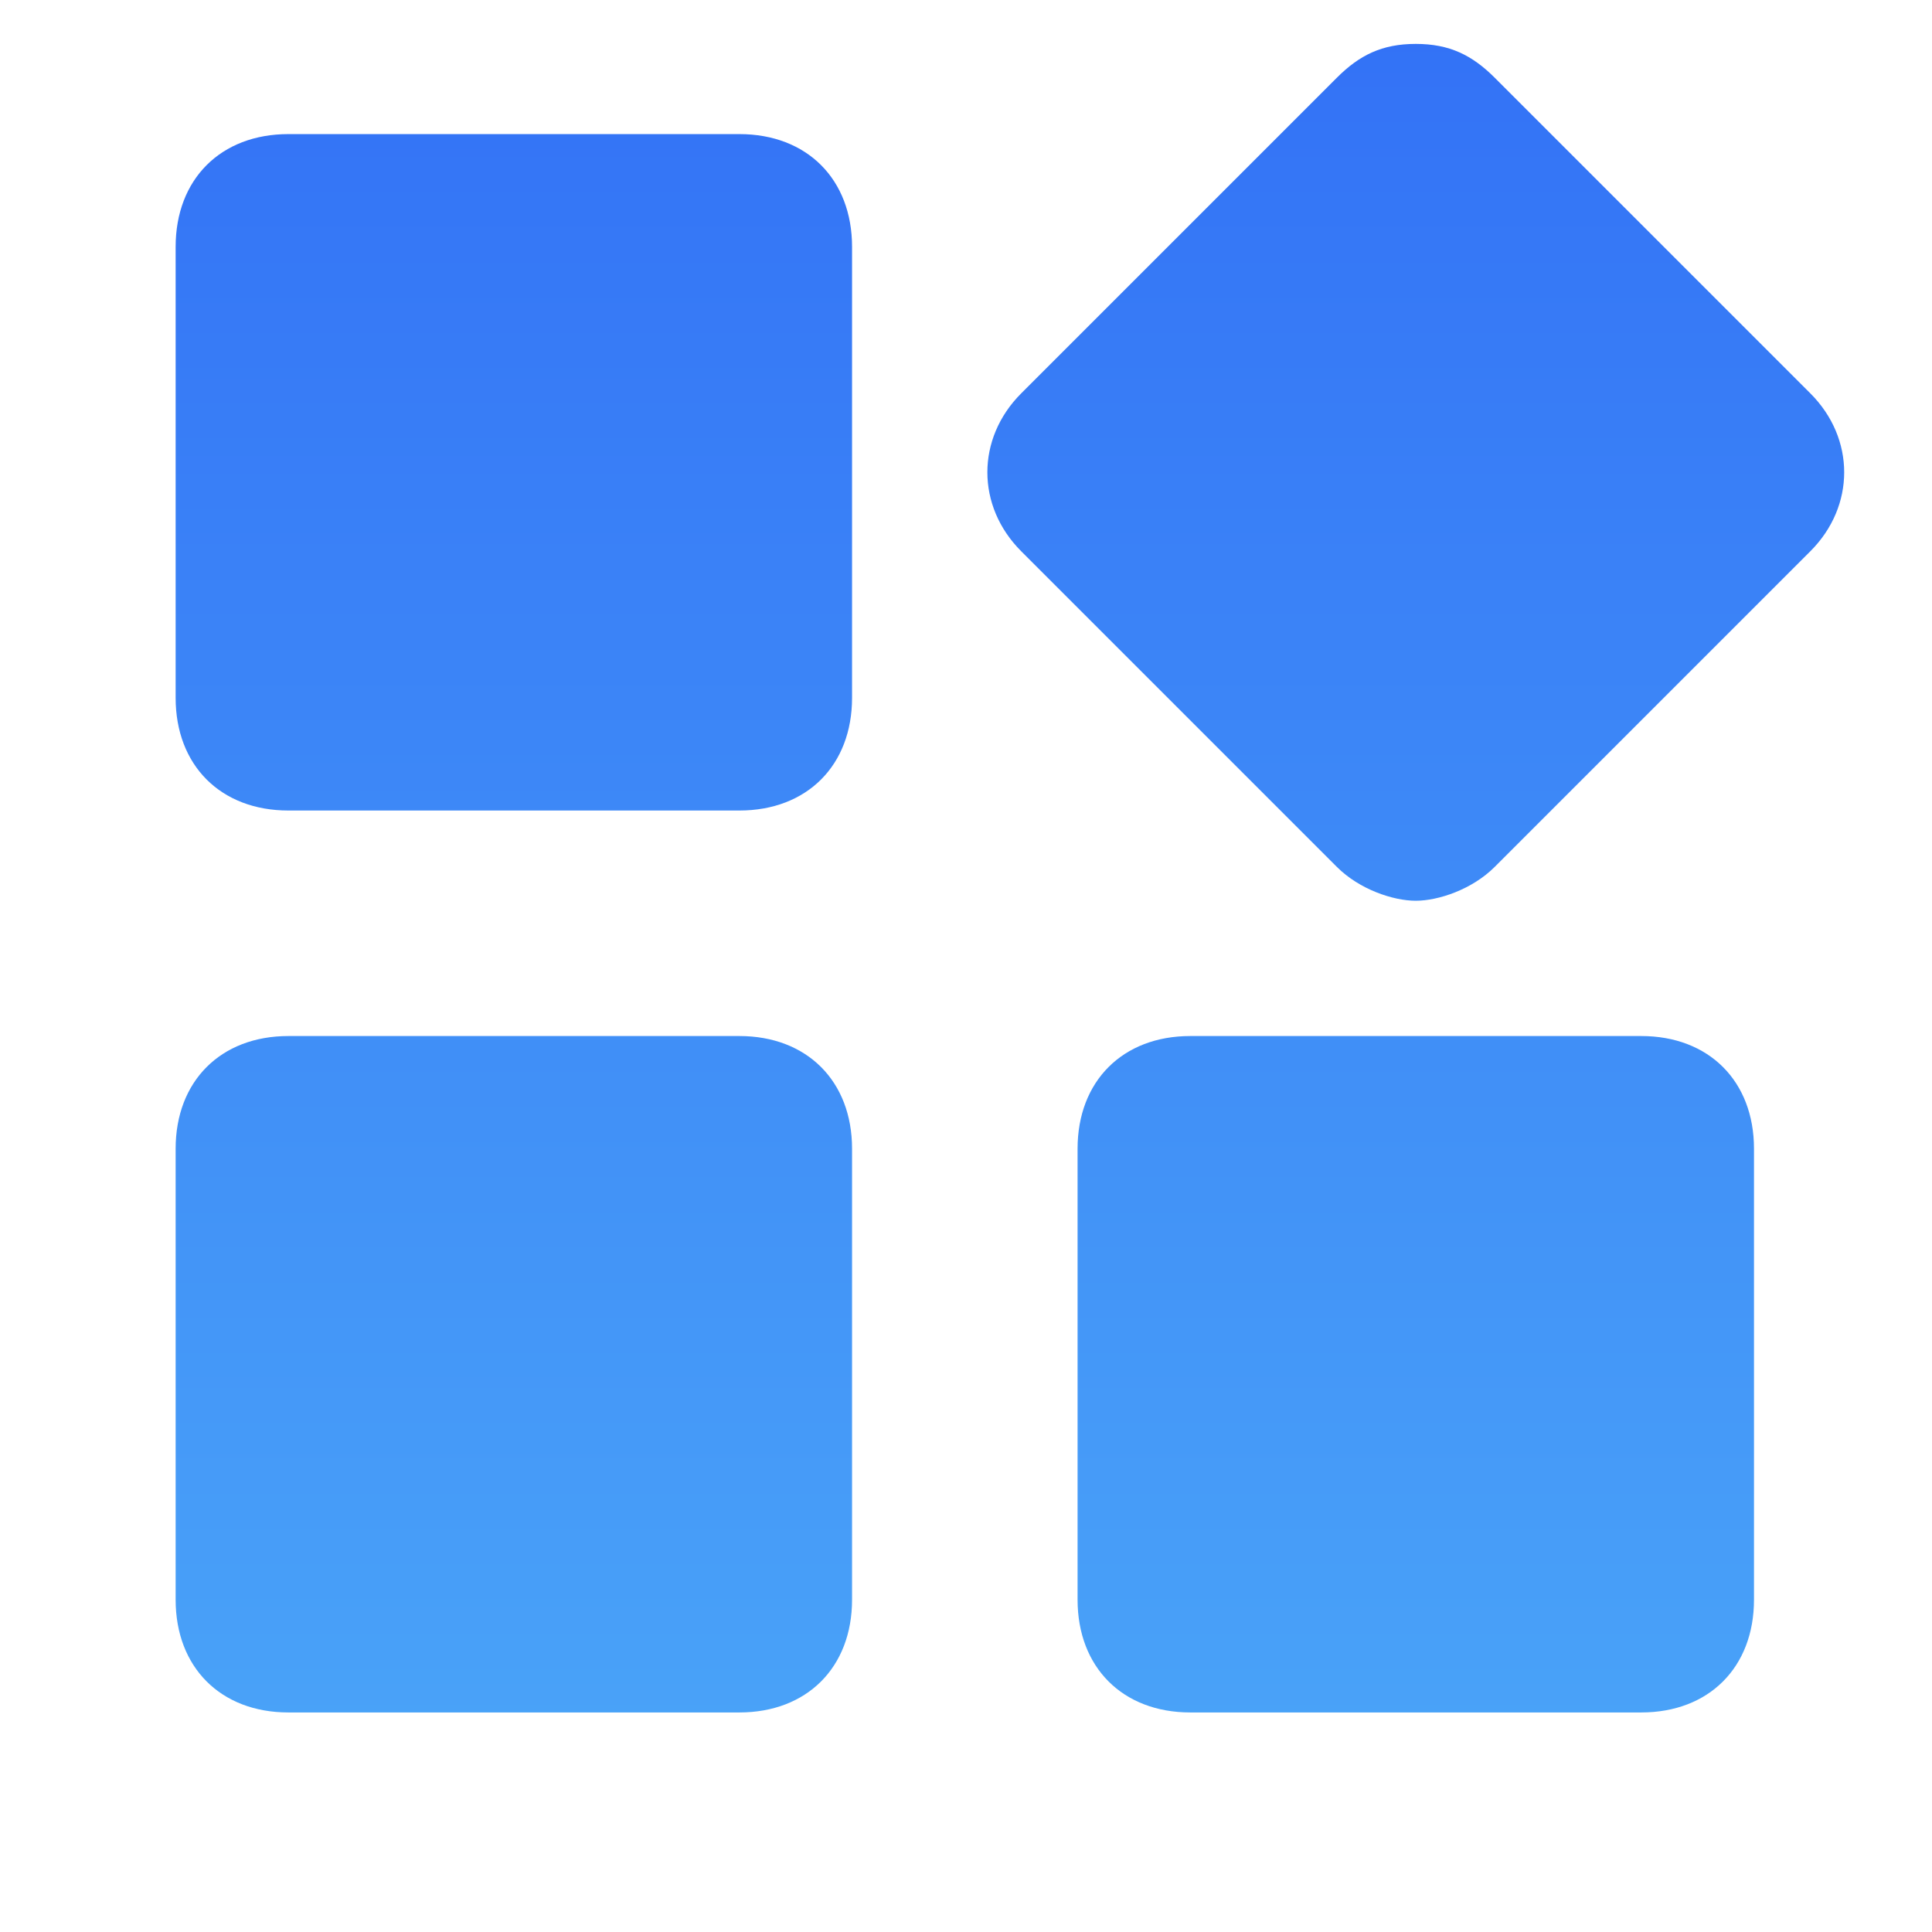 <?xml version="1.0" encoding="UTF-8"?>
<svg width="44px" height="44px" viewBox="0 0 44 44" version="1.1" xmlns="http://www.w3.org/2000/svg" xmlns:xlink="http://www.w3.org/1999/xlink">
    <!-- Generator: Sketch 60 (88103) - https://sketch.com -->
    <title>产品点亮</title>
    <desc>Created with Sketch.</desc>
    <defs>
        <linearGradient x1="50%" y1="0%" x2="50%" y2="100%" id="linearGradient-1">
            <stop stop-color="#3372F6" offset="0%"></stop>
            <stop stop-color="#49A2F8" offset="100%"></stop>
        </linearGradient>
    </defs>
    <g id="页面-1" stroke="none" stroke-width="1" fill="none" fill-rule="evenodd">
        <g id="首页02" transform="translate(-446, -1249)" fill="url(#linearGradient-1)">
            <g id="底部导航" transform="translate(0, 1234)">
                <g id="产品" transform="translate(446, 15)">
                    <g id="选择" transform="translate(1, 1)">
                        <path d="M15.838,22.595 C17.378,22.595 18.405,23.622 18.405,25.162 L18.405,25.162 L18.405,35.432 C18.405,36.973 17.378,38 15.838,38 L15.838,38 L5.568,38 C4.027,38 3,36.973 3,35.432 L3,35.432 L3,25.162 C3,23.622 4.027,22.595 5.568,22.595 L5.568,22.595 Z M36.378,22.595 C37.919,22.595 38.946,23.622 38.946,25.162 L38.946,25.162 L38.946,35.432 C38.946,36.973 37.919,38 36.378,38 L36.378,38 L26.108,38 C24.568,38 23.541,36.973 23.541,35.432 L23.541,35.432 L23.541,25.162 C23.541,23.622 24.568,22.595 26.108,22.595 L26.108,22.595 Z M31.243,0 C32.014,0 32.527,0.257 33.041,0.77 L33.041,0.77 L40.23,7.959 C41.257,8.986 41.257,10.527 40.23,11.554 L40.23,11.554 L33.041,18.743 C32.527,19.257 31.757,19.514 31.243,19.514 C30.73,19.514 29.959,19.257 29.446,18.743 L29.446,18.743 L22.257,11.554 C21.23,10.527 21.23,8.986 22.257,7.959 L22.257,7.959 L29.446,0.77 C29.959,0.257 30.473,0 31.243,0 Z M15.838,2.054 C17.378,2.054 18.405,3.081 18.405,4.622 L18.405,4.622 L18.405,14.892 C18.405,16.432 17.378,17.459 15.838,17.459 L15.838,17.459 L5.568,17.459 C4.027,17.459 3,16.432 3,14.892 L3,14.892 L3,4.622 C3,3.081 4.027,2.054 5.568,2.054 L5.568,2.054 Z" id="产品"></path>
                    </g>
                </g>
            </g>
        </g>
    </g>
</svg>